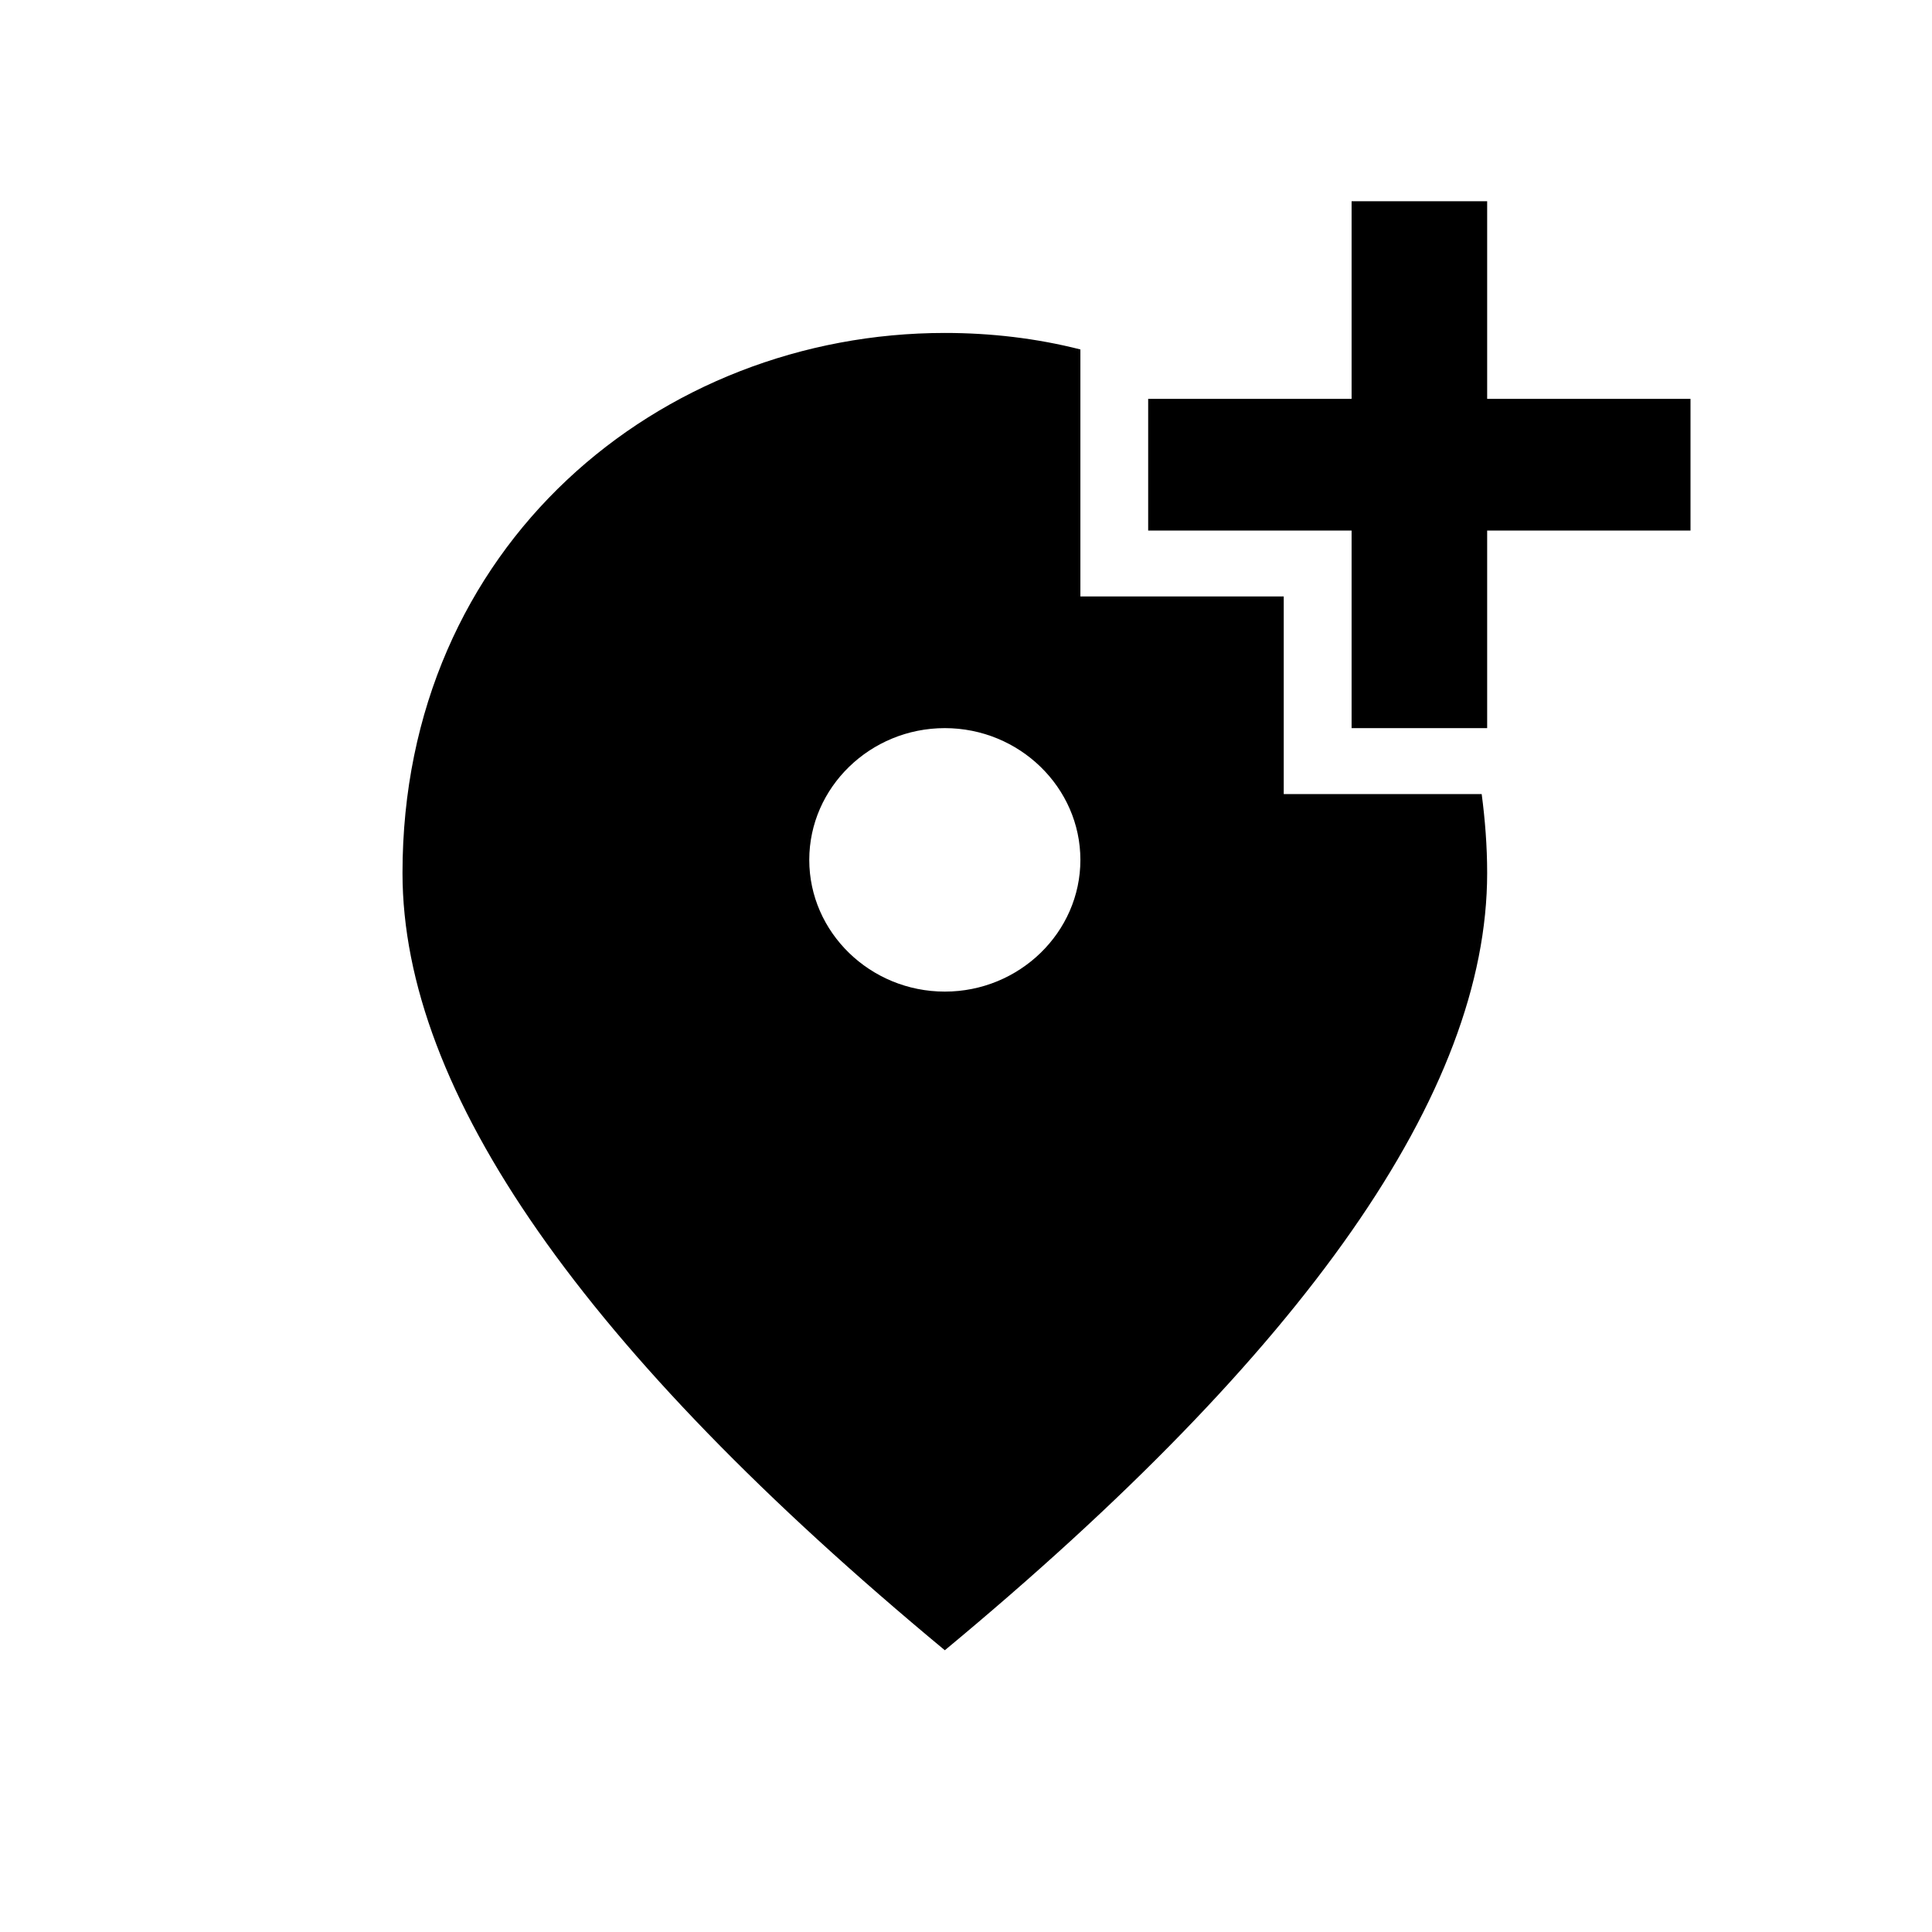 <svg width="24" height="24" viewBox="0 0 24 24" fill="none" xmlns="http://www.w3.org/2000/svg">
  <path d="M18.474 2.5V4.955H21V6.591H18.474V9.045H16.79V6.591H14.263V4.955H16.79V2.5H18.474ZM11.737 12.318C12.663 12.318 13.421 11.582 13.421 10.682C13.421 9.782 12.663 9.045 11.737 9.045C10.81 9.045 10.053 9.782 10.053 10.682C10.053 11.582 10.81 12.318 11.737 12.318ZM13.421 4.341V7.409H15.947V9.864H18.406C18.448 10.183 18.474 10.51 18.474 10.845C18.474 13.562 16.225 16.777 11.737 20.5C7.248 16.777 5 13.562 5 10.845C5 6.771 8.2 4.136 11.737 4.136C12.309 4.136 12.874 4.202 13.421 4.341Z" fill="currentColor"/>
</svg>
